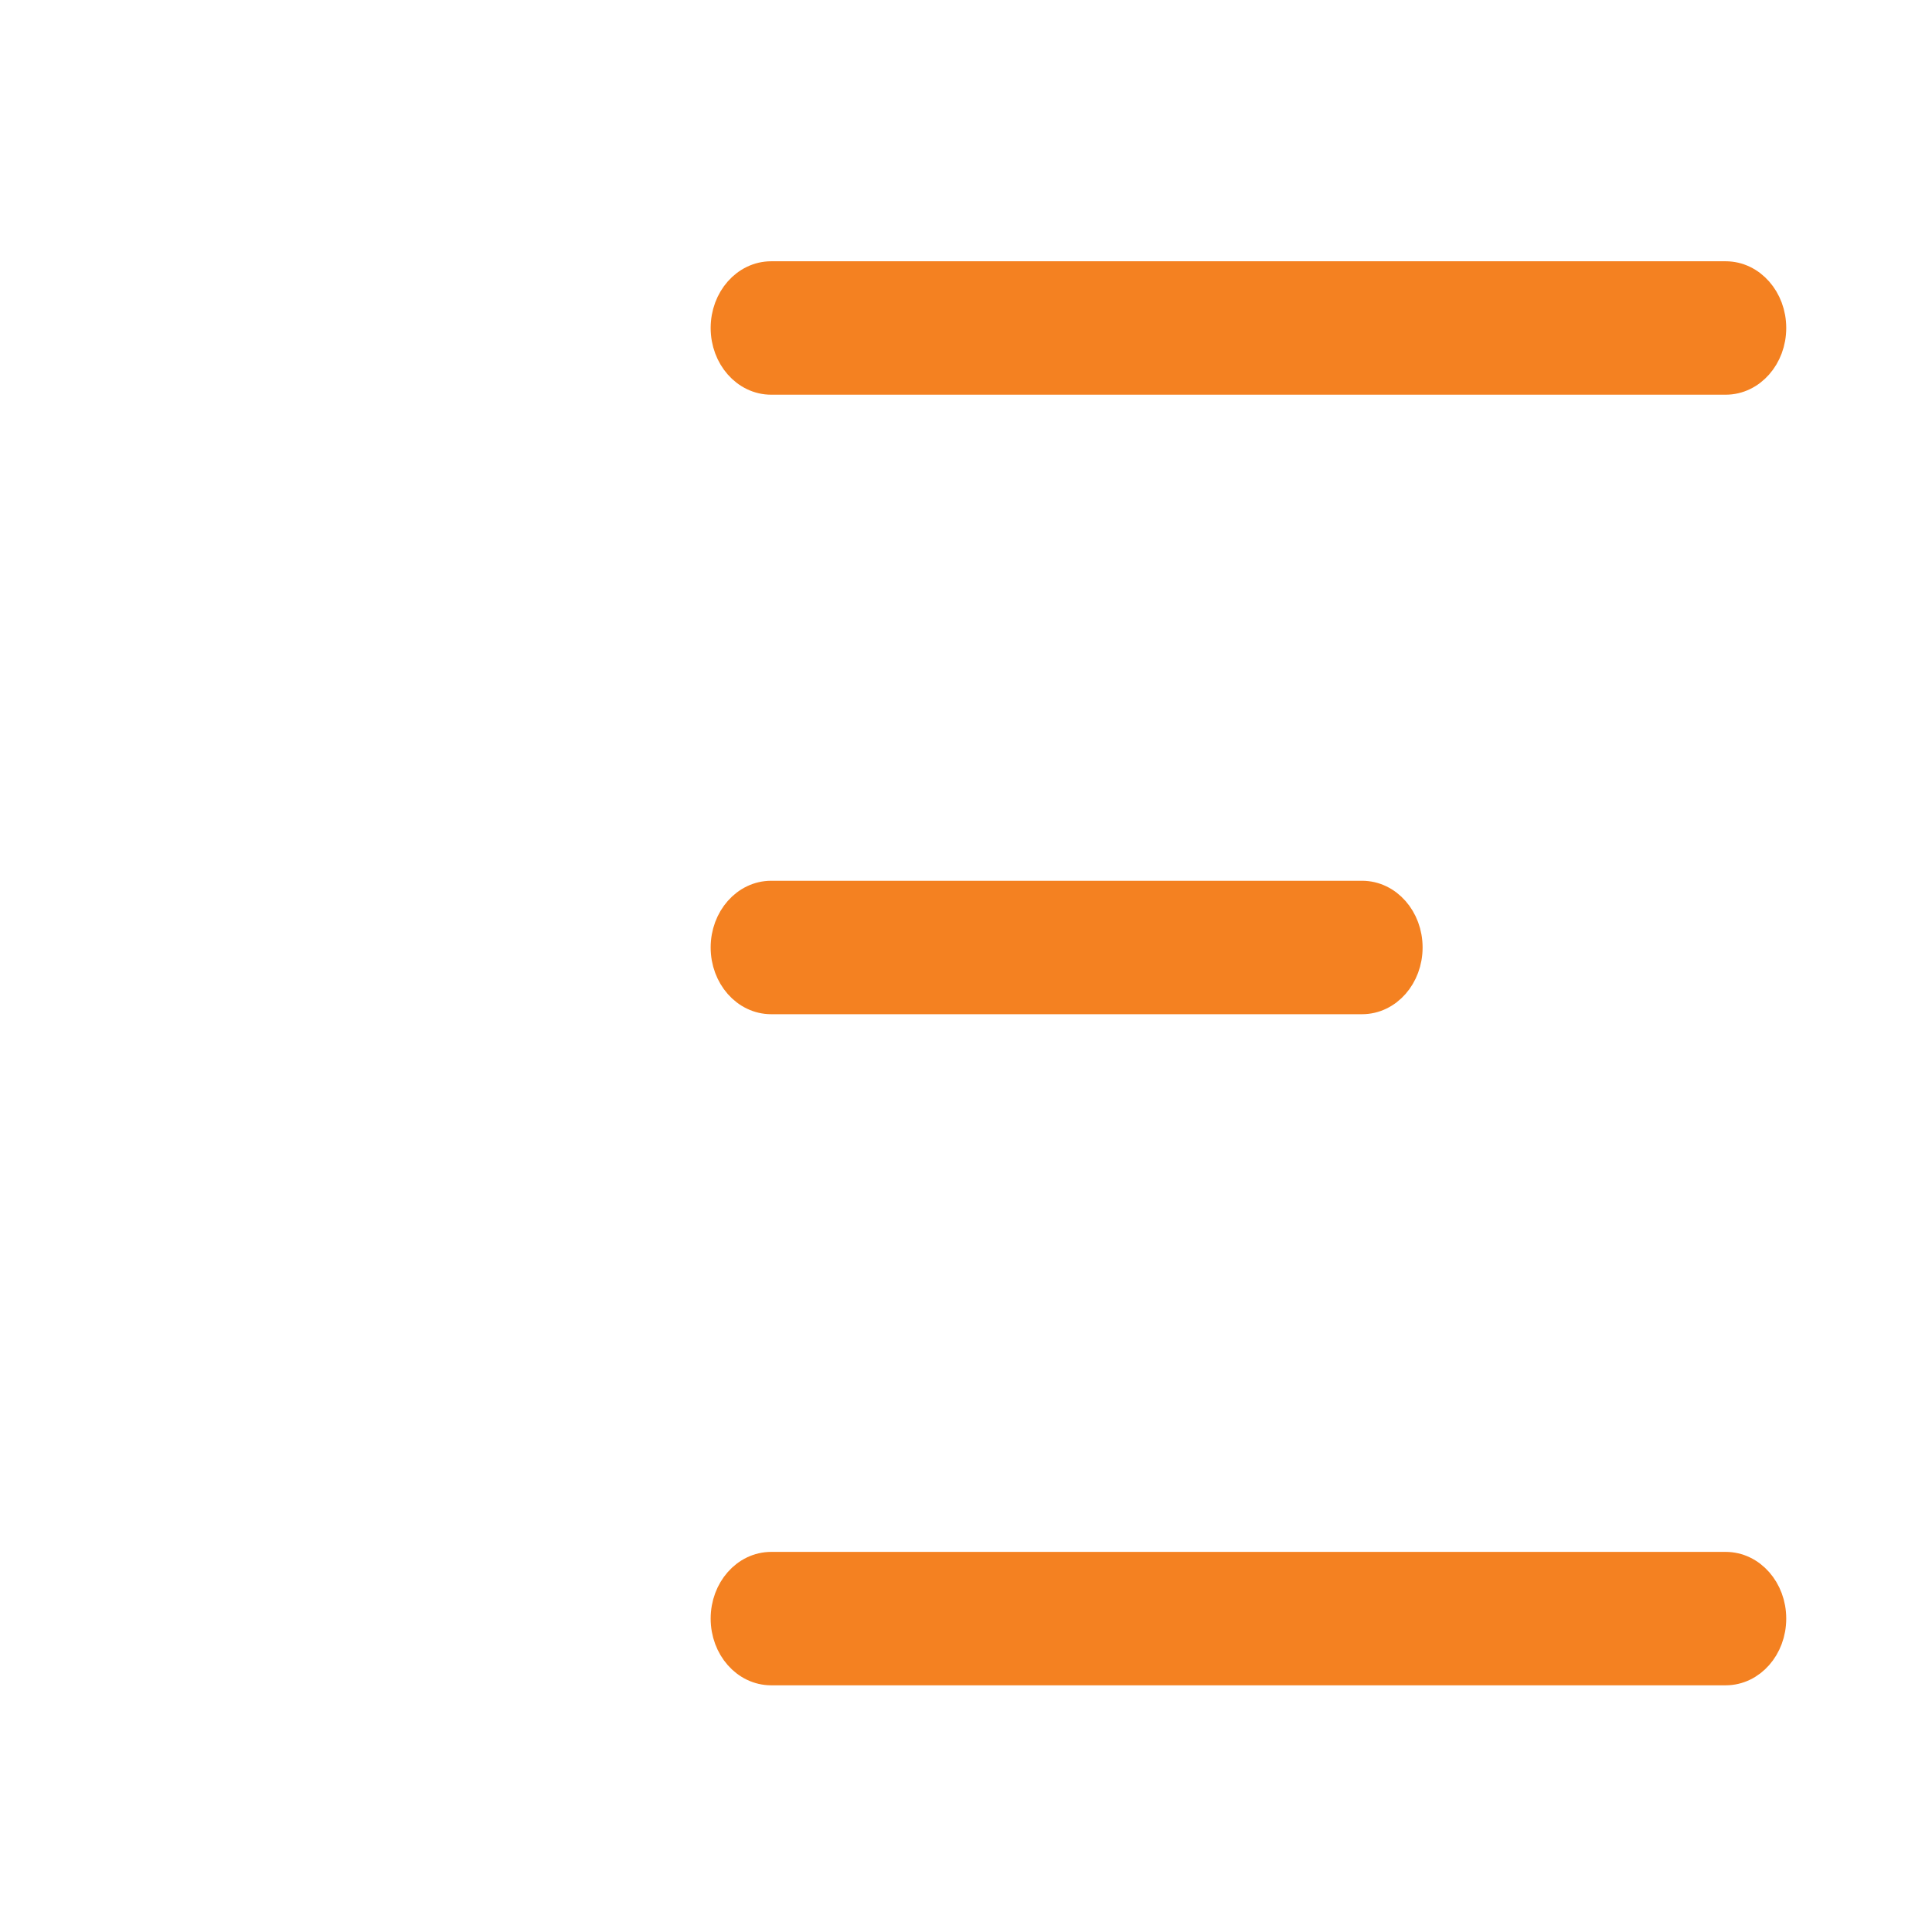 <?xml version="1.0" encoding="utf-8"?>
<!-- Generator: Adobe Illustrator 16.0.0, SVG Export Plug-In . SVG Version: 6.00 Build 0)  -->
<!DOCTYPE svg PUBLIC "-//W3C//DTD SVG 1.1//EN" "http://www.w3.org/Graphics/SVG/1.1/DTD/svg11.dtd">
<svg version="1.1" id="Layer_1" xmlns="http://www.w3.org/2000/svg" xmlns:xlink="http://www.w3.org/1999/xlink" x="0px" y="0px"
	 width="128px" height="128px" viewBox="0 0 128 128" enable-background="new 0 0 128 128" xml:space="preserve">
<line display="none" fill="none" stroke="#F48121" stroke-width="3" x1="24.478" y1="35.338" x2="24.478" y2="49.181"/>
<circle display="none" fill="none" stroke="#F48121" stroke-width="4" cx="24.38" cy="22.56" r="12.802"/>
<circle display="none" fill="none" stroke="#F48121" stroke-width="4" cx="24.437" cy="61.943" r="12.802"/>
<path display="none" fill="none" stroke="#F48121" stroke-width="4" d="M11.578,105.842c0-7.075,5.731-12.807,12.801-12.807
	c7.071,0,12.803,5.731,12.803,12.807c0,7.068-5.731,12.8-12.803,12.8C17.31,118.642,11.578,112.91,11.578,105.842z"/>
<path fill="#F48121" stroke="#F48121" stroke-width="2" d="M51.093,18.31h63.239c1.663,0,3.011,1.531,3.011,3.42l0,0
	c0,1.888-1.348,3.42-3.011,3.42H51.093c-1.664,0-3.01-1.532-3.01-3.42l0,0C48.083,19.84,49.429,18.31,51.093,18.31z"/>
<path fill="#F48121" stroke="#F48121" stroke-width="2" d="M51.093,103.817h63.239c1.663,0,3.011,1.528,3.011,3.419l0,0
	c0,1.892-1.348,3.42-3.011,3.42H51.093c-1.664,0-3.01-1.528-3.01-3.42l0,0C48.083,105.346,49.429,103.817,51.093,103.817z"/>
<path fill="#F48121" stroke="#F48121" stroke-width="2" d="M51.093,59.353H90.24c1.666,0,3.011,1.531,3.011,3.42l0,0
	c0,1.89-1.345,3.421-3.011,3.421H51.093c-1.664,0-3.01-1.531-3.01-3.421l0,0C48.083,60.884,49.429,59.353,51.093,59.353z"/>
<line display="none" fill="none" stroke="#F48121" stroke-width="3" x1="24.437" y1="74.324" x2="24.437" y2="93.029"/>
</svg>

